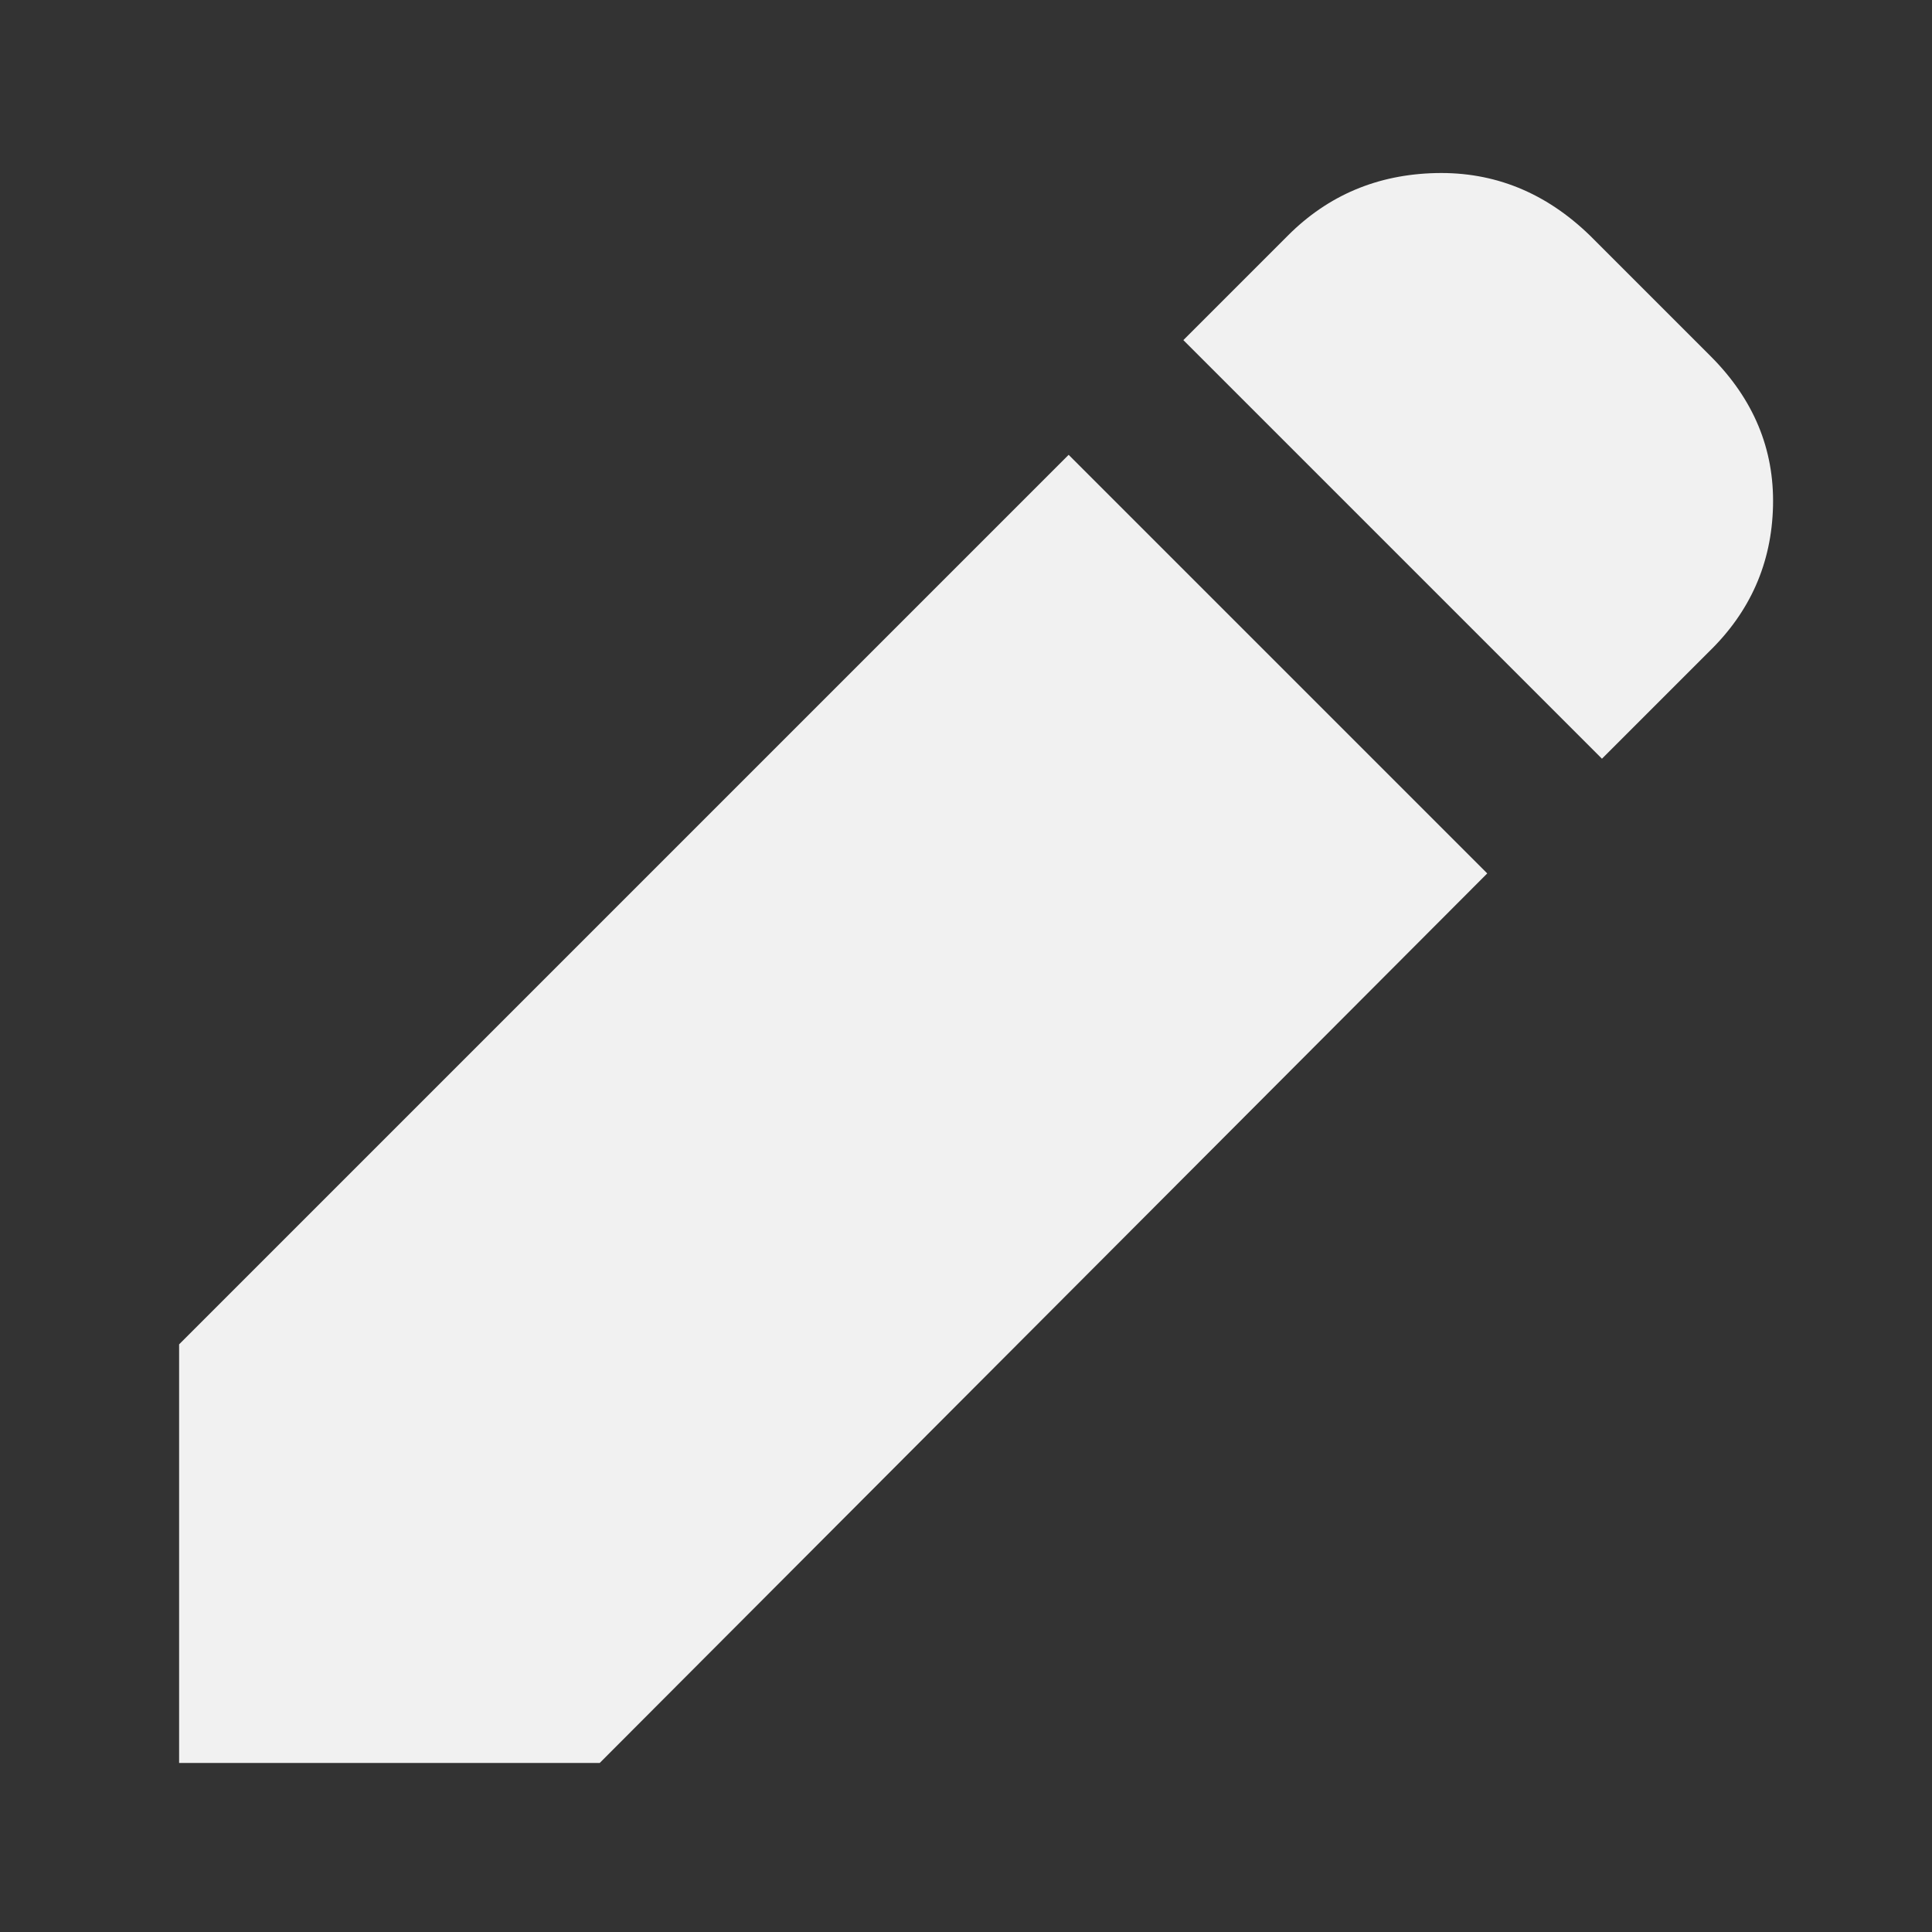 <svg 
xmlns="http://www.w3.org/2000/svg" 
height="24" 
width="24"
fill="#f1f1f1">
<rect width="100%" height="100%" fill="#333333" stroke="none"/>
<path d="m19.9 9.425-5.2-5.2 1.3-1.3q.75-.75 1.837-.775 1.088-.025 1.913.775l1.5 1.5q.8.8.775 1.862Q22 7.35 21.225 8.1Zm-1.425 1.425L7.45 21.9H2.225v-5.2l11.05-11.05Z"/></svg>